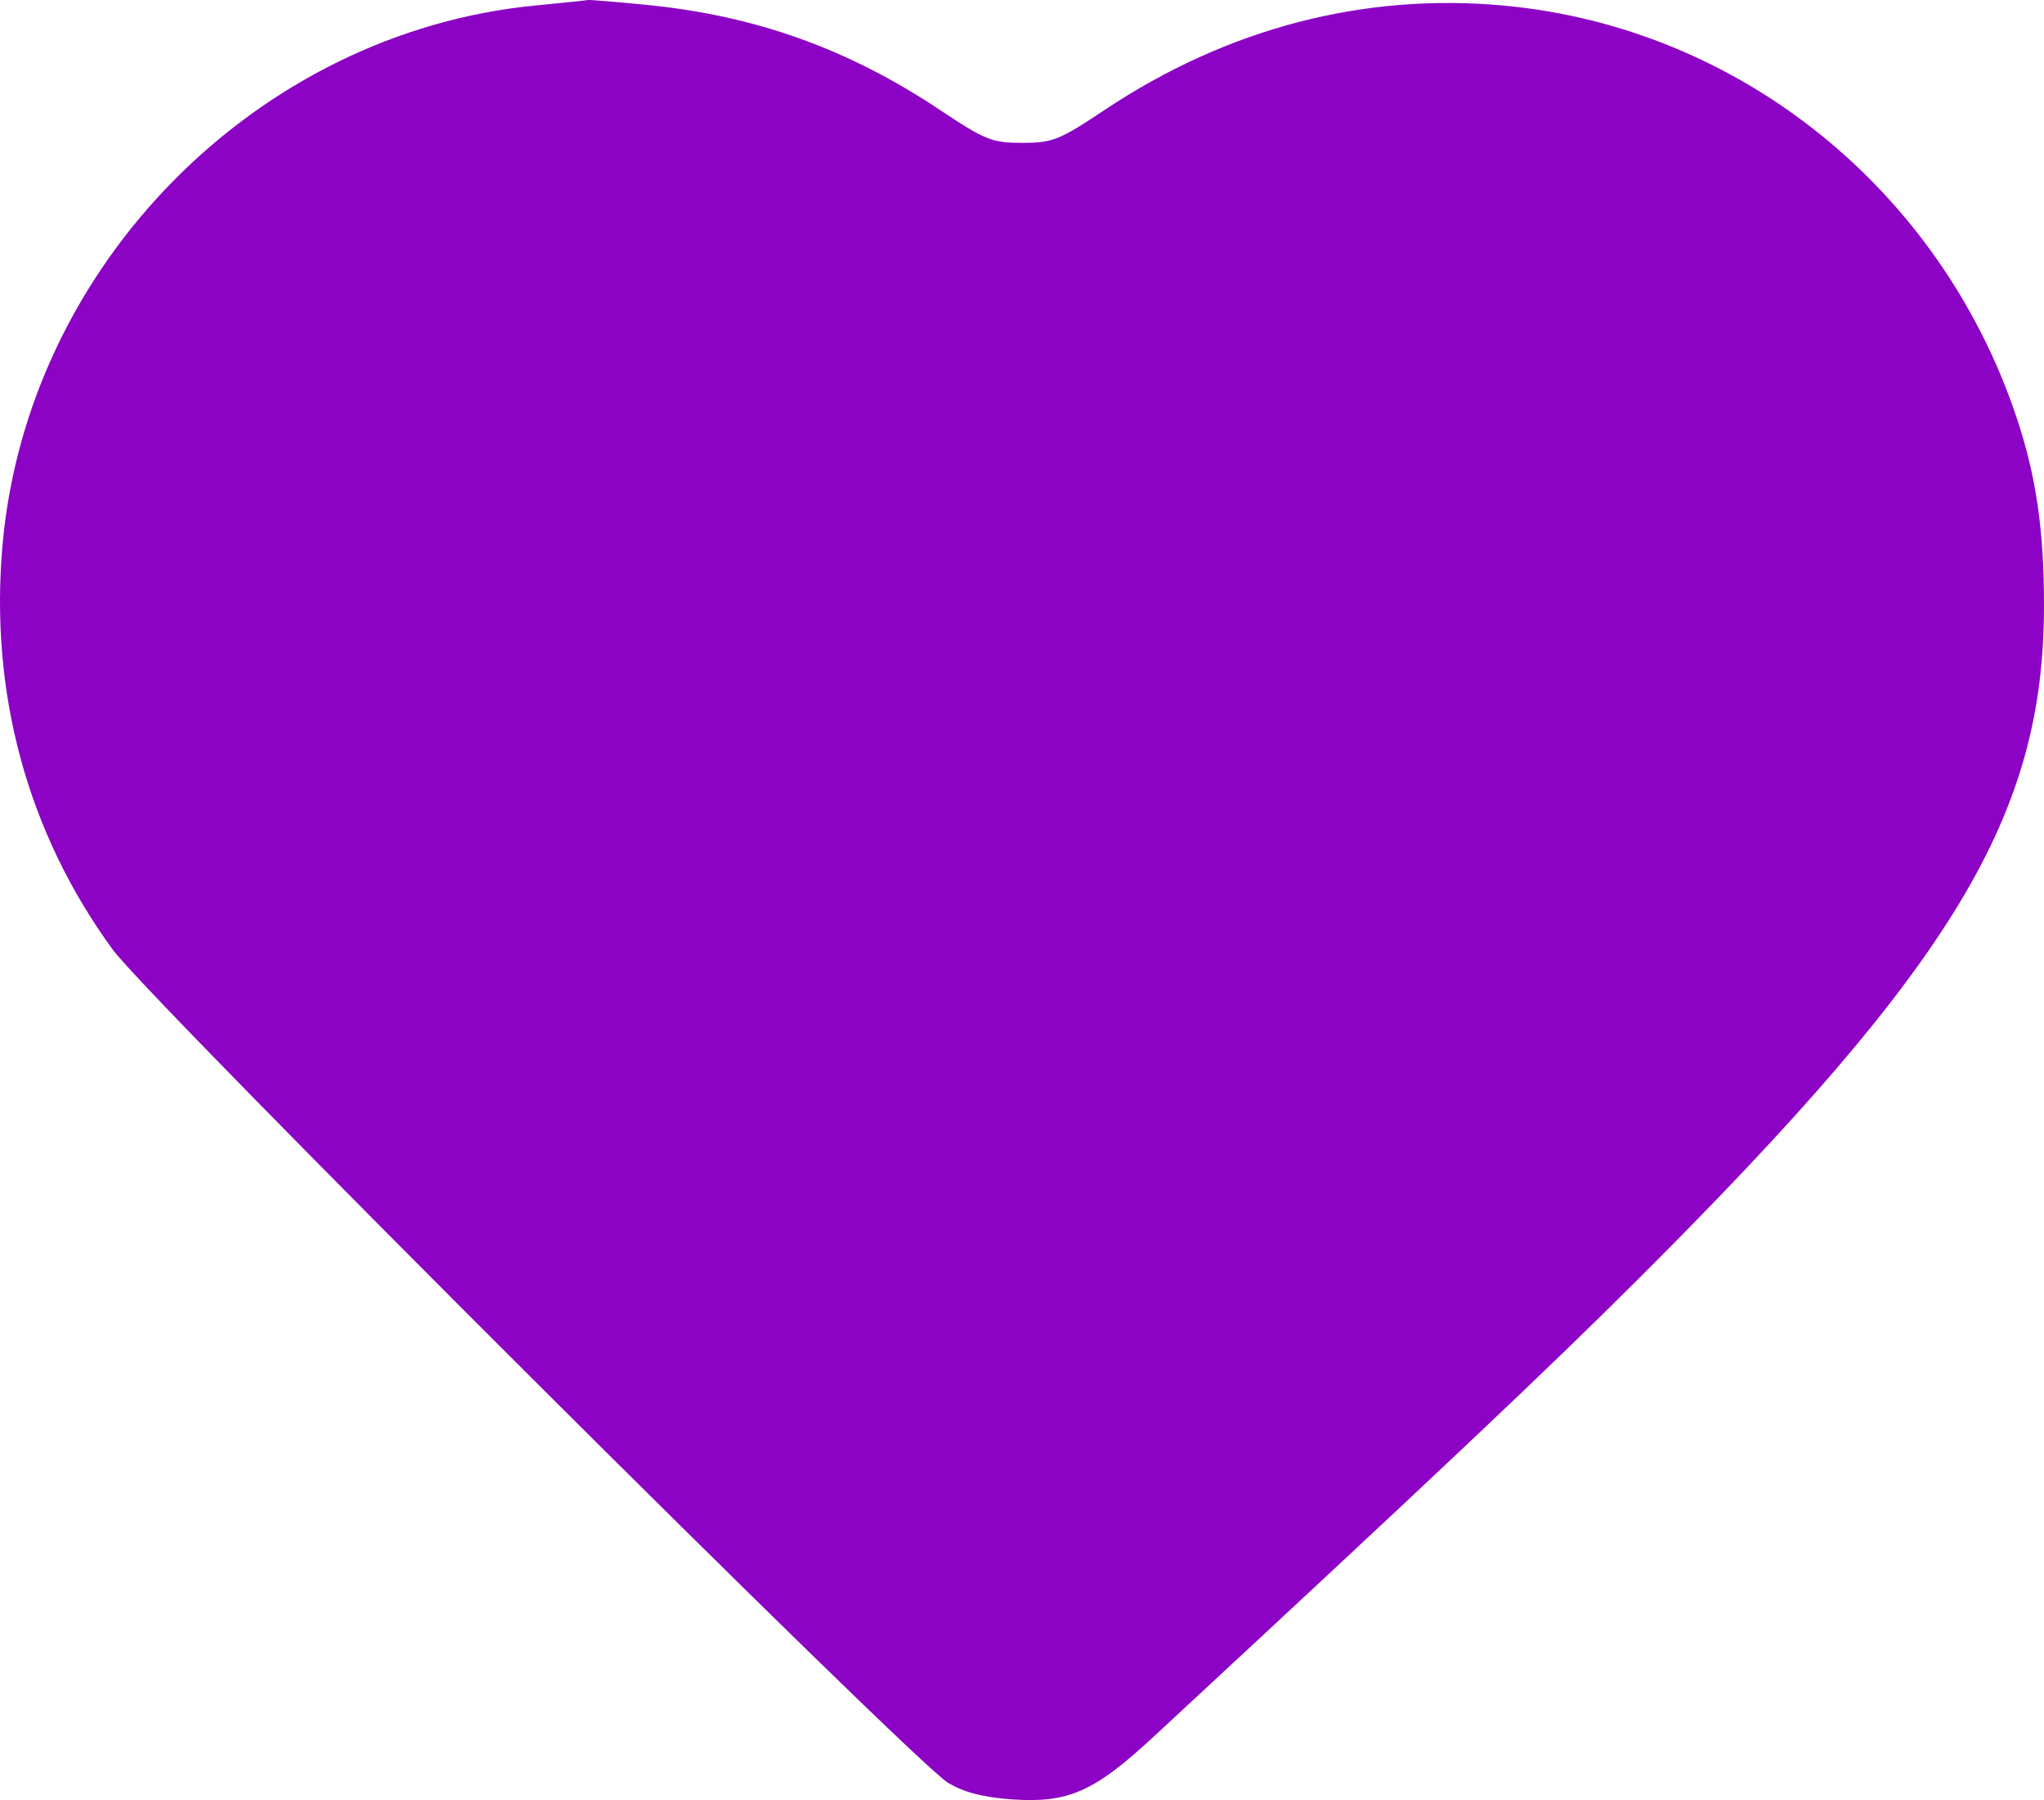 <svg width="552" height="486" viewBox="0 0 552 486" fill="none" xmlns="http://www.w3.org/2000/svg">
<path d="M0.685 147.1C7.391 71.546 69.414 8.775 144.561 1.488C151.968 0.771 158.386 0.105 158.821 0.01C159.257 -0.085 166.387 0.506 174.667 1.322C204.036 4.221 229.062 13.184 253.8 29.661C266.078 37.841 267.905 38.572 276.076 38.572C284.248 38.572 286.075 37.841 298.353 29.661C331.465 7.605 368.37 -2.015 406.287 1.526C469.654 7.445 523.874 50.995 544.548 112.572C549.887 128.475 552.033 143.212 552 163.746C551.908 220.179 527.766 260.208 442.566 345.185C417.532 370.153 387.662 398.356 311.462 468.968C295.412 483.842 288.439 486.896 273.063 485.797C265.477 485.253 260.247 483.884 256.024 481.338C246.414 475.541 40.604 270.299 30.435 256.372C7.421 224.853 -2.864 187.077 0.685 147.1Z" fill="#8C03C5"/>
</svg>
